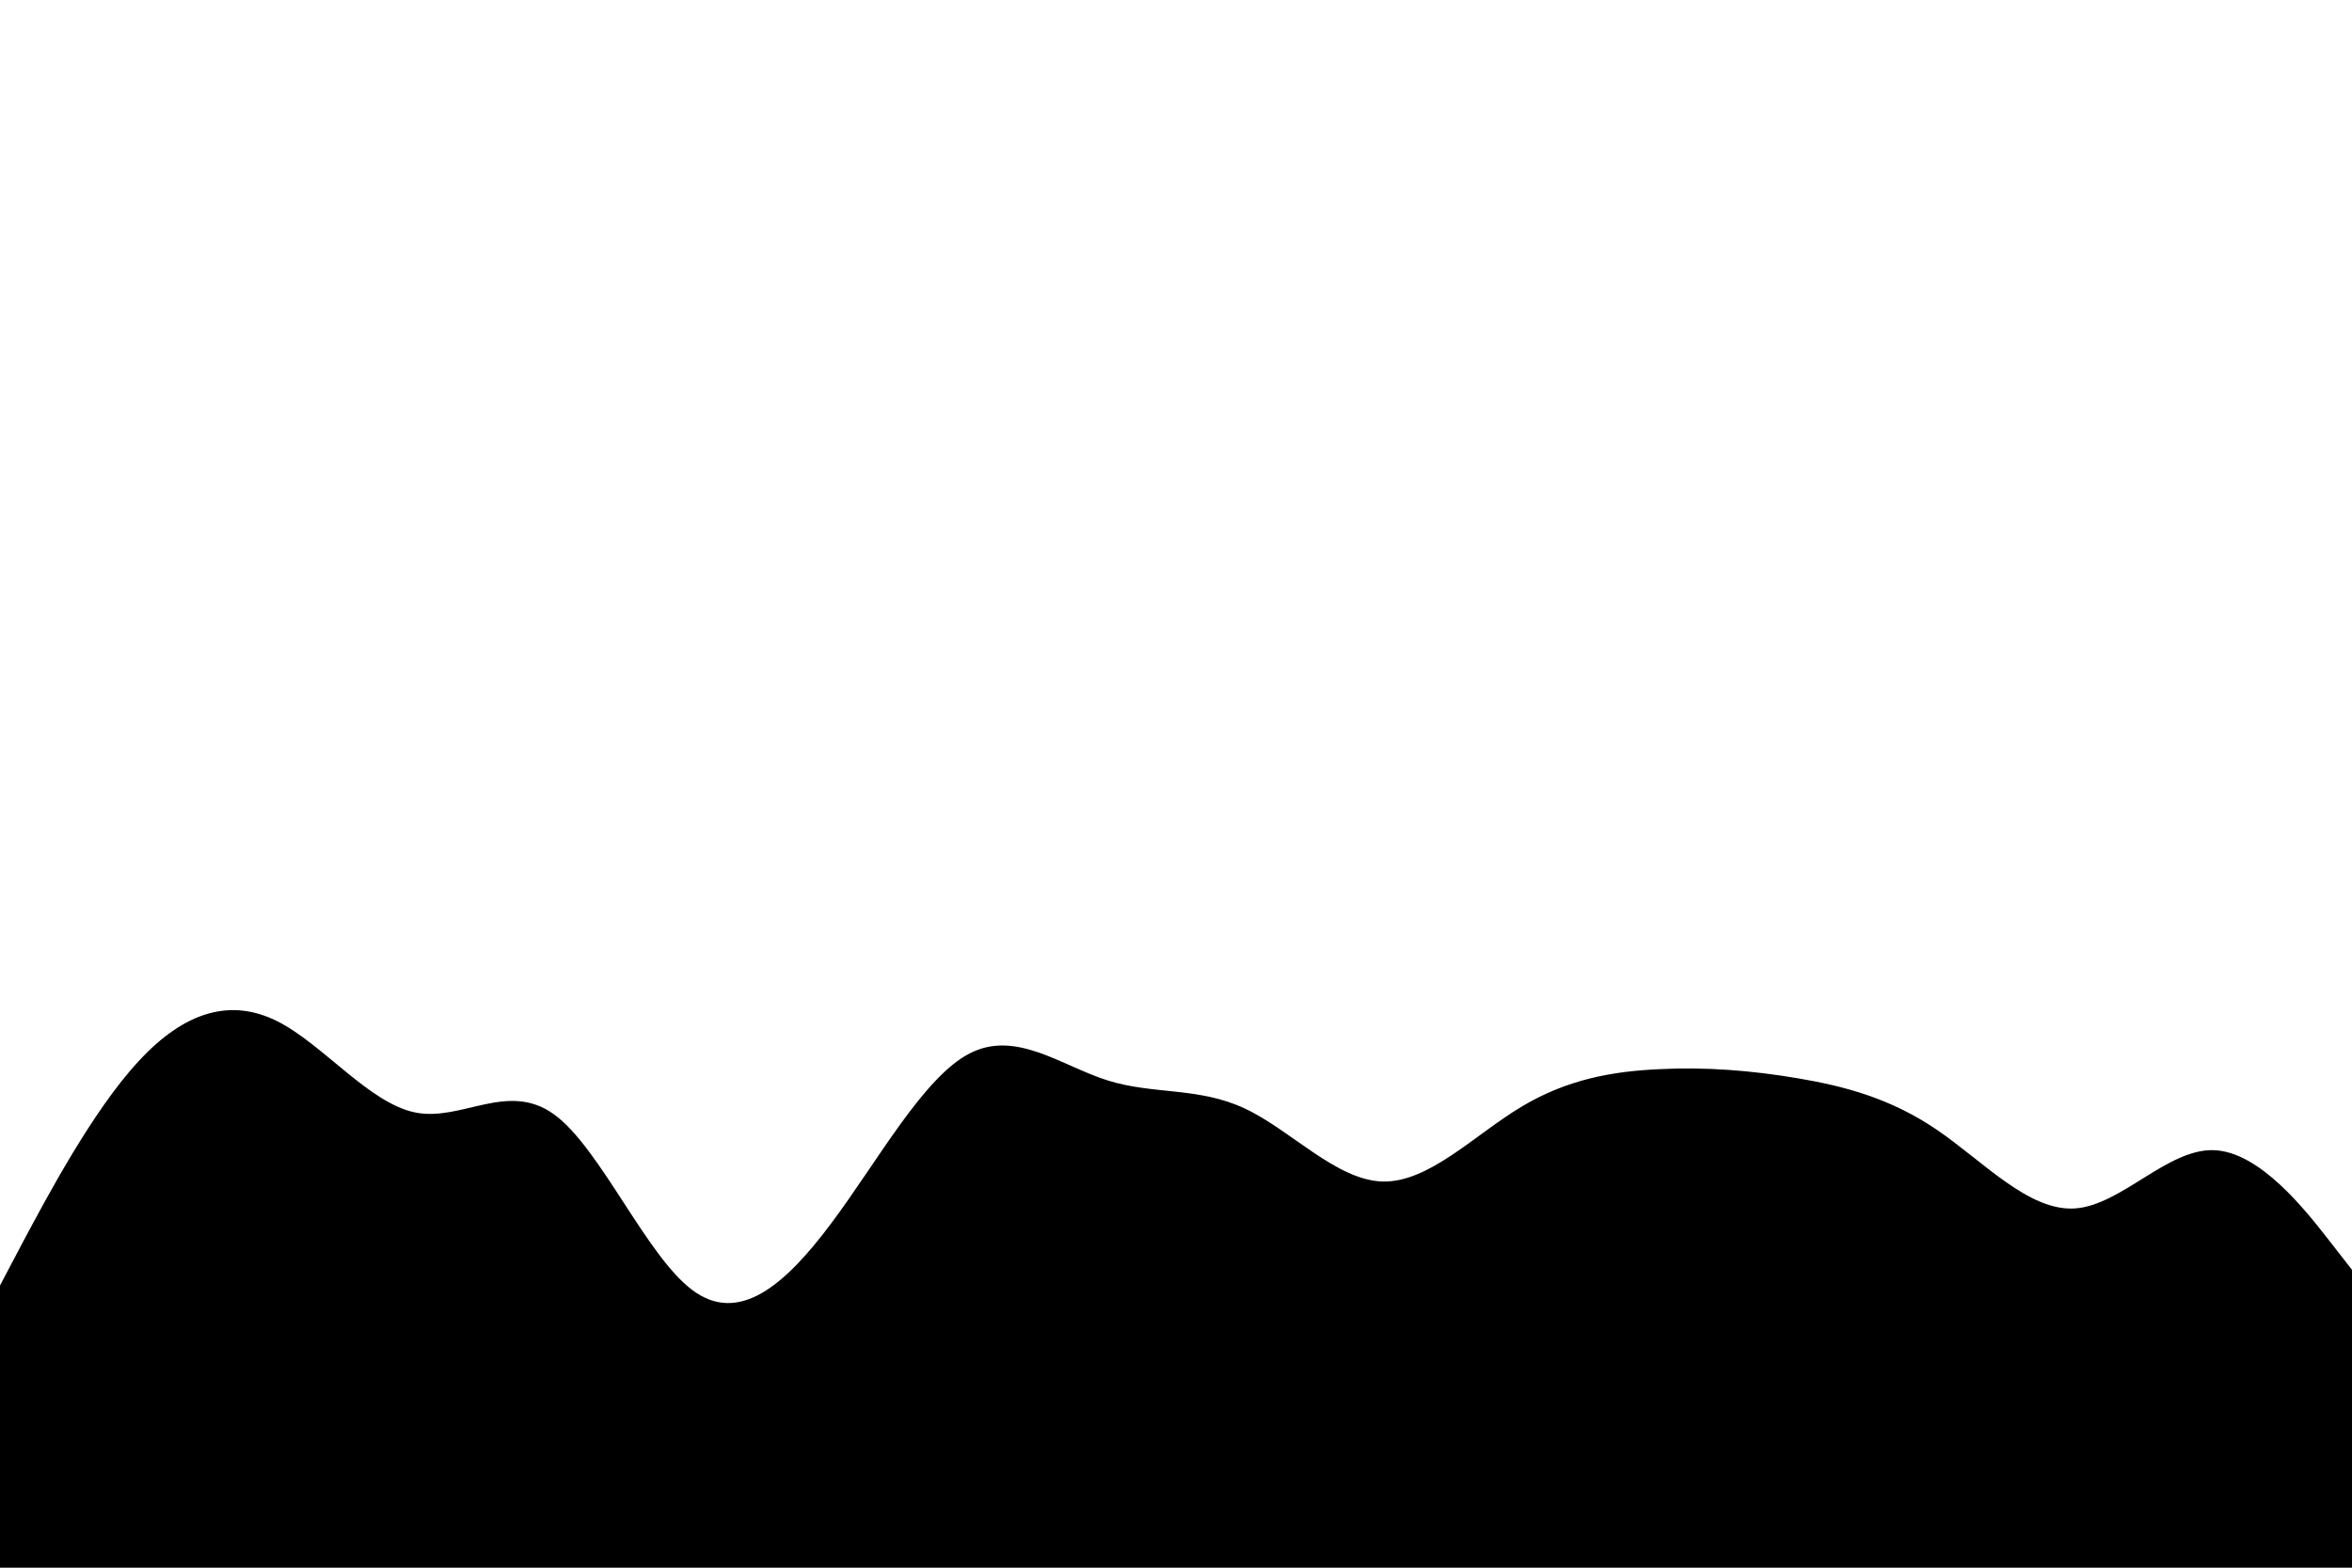 <svg id="visual" viewBox="0 0 900 600" width="900" height="600" xmlns="http://www.w3.org/2000/svg" xmlns:xlink="http://www.w3.org/1999/xlink" version="1.1"><rect x="0" y="0" width="900" height="600" fill="#ffffff"></rect><path d="M0 492L8.8 475.3C17.7 458.7 35.3 425.3 53 406.2C70.7 387 88.3 382 106 390.8C123.7 399.7 141.3 422.3 159 425.8C176.7 429.3 194.3 413.7 212 426.5C229.7 439.3 247.3 480.7 265 493.8C282.7 507 300.3 492 318 468.3C335.7 444.7 353.3 412.3 371 403.2C388.7 394 406.3 408 423.8 413.5C441.3 419 458.7 416 476.2 424.2C493.7 432.3 511.3 451.7 529 452.2C546.7 452.7 564.3 434.3 582 423.7C599.7 413 617.3 410 635 409.2C652.7 408.3 670.3 409.7 688 412.7C705.7 415.7 723.3 420.3 741 432.3C758.7 444.3 776.3 463.7 794 462.5C811.7 461.3 829.3 439.7 847 440.2C864.7 440.7 882.3 463.3 891.2 474.7L900 486L900 601L891.2 601C882.3 601 864.7 601 847 601C829.3 601 811.7 601 794 601C776.3 601 758.7 601 741 601C723.3 601 705.7 601 688 601C670.3 601 652.7 601 635 601C617.3 601 599.7 601 582 601C564.3 601 546.7 601 529 601C511.3 601 493.7 601 476.2 601C458.7 601 441.3 601 423.8 601C406.3 601 388.7 601 371 601C353.3 601 335.7 601 318 601C300.3 601 282.7 601 265 601C247.3 601 229.7 601 212 601C194.3 601 176.7 601 159 601C141.3 601 123.7 601 106 601C88.3 601 70.7 601 53 601C35.3 601 17.7 601 8.8 601L0 601Z" fill="#000000" stroke-linecap="round" stroke-linejoin="miter"></path></svg>